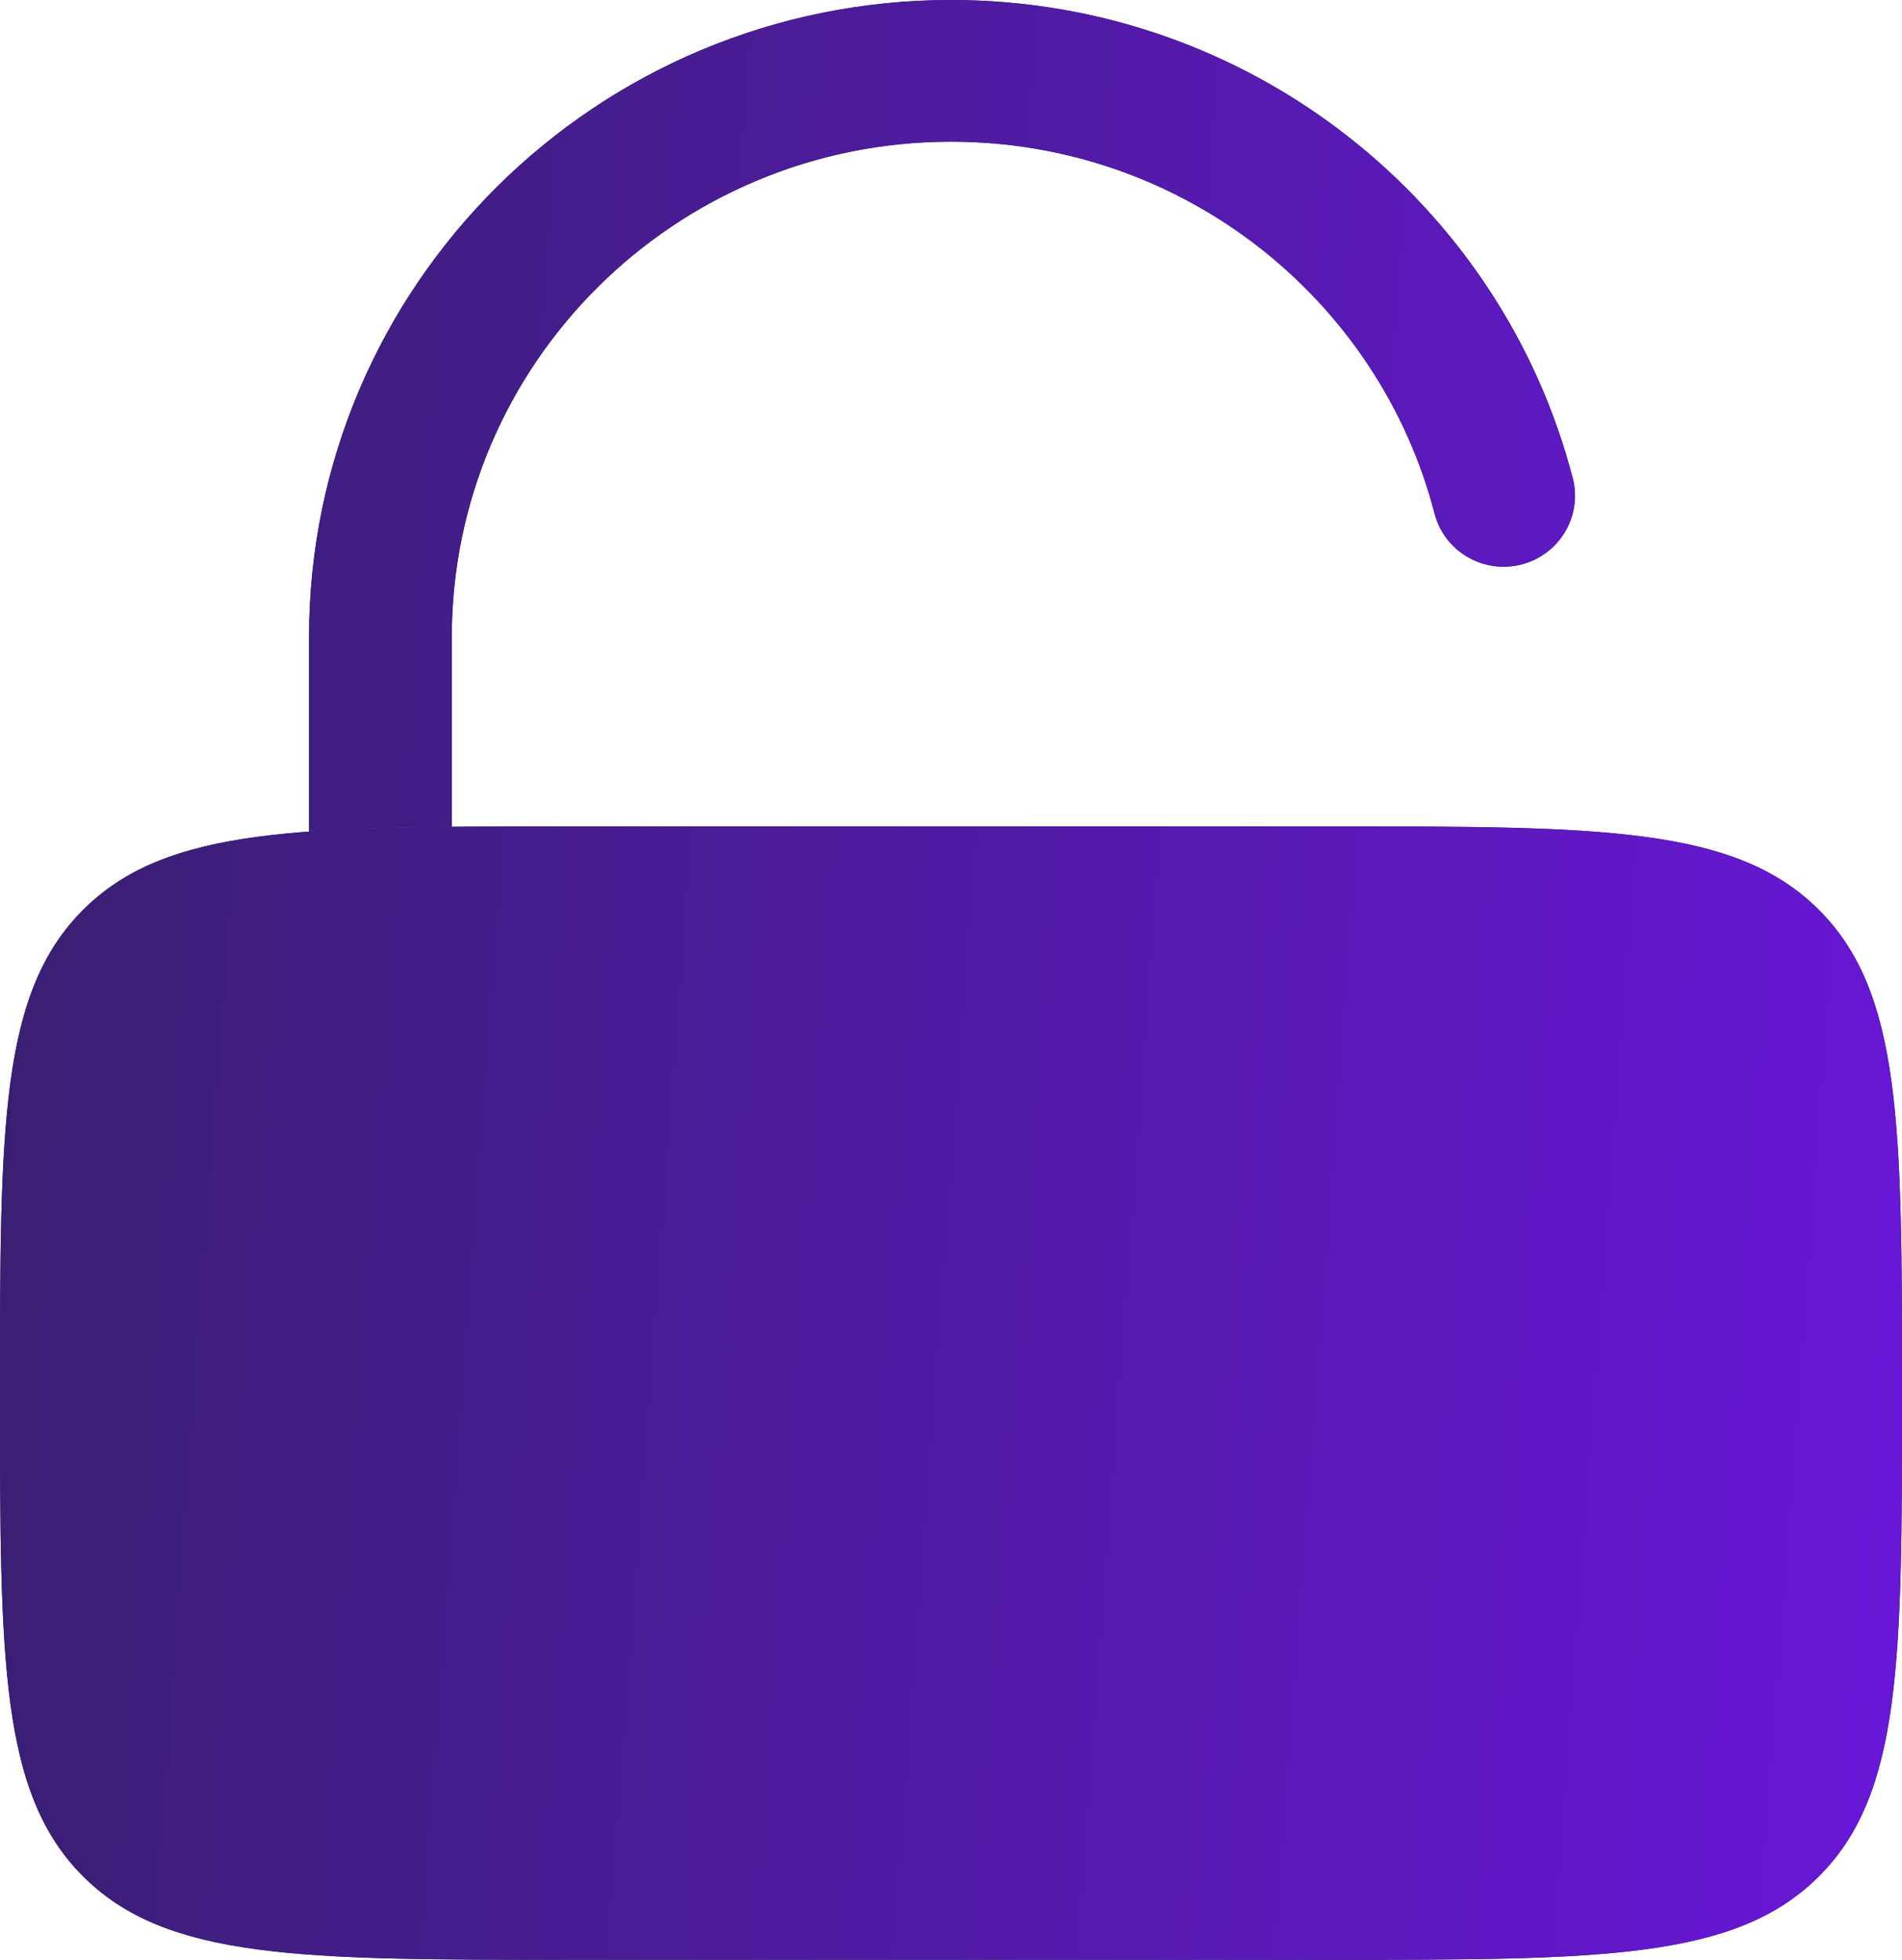 <svg width="33" height="34" viewBox="0 0 33 34" fill="none" xmlns="http://www.w3.org/2000/svg">
<path d="M0 24.169C0 19.534 0 17.217 1.45 15.777C2.9 14.337 5.233 14.337 9.9 14.337H23.1C27.767 14.337 30.1 14.337 31.55 15.777C33 17.217 33 19.534 33 24.169C33 28.803 33 31.12 31.55 32.56C30.1 34 27.767 34 23.1 34H9.9C5.233 34 2.9 34 1.45 32.56C0 31.12 0 28.803 0 24.169Z" fill="#1C274C"/>
<path d="M0 24.169C0 19.534 0 17.217 1.45 15.777C2.9 14.337 5.233 14.337 9.9 14.337H23.1C27.767 14.337 30.1 14.337 31.55 15.777C33 17.217 33 19.534 33 24.169C33 28.803 33 31.12 31.55 32.56C30.1 34 27.767 34 23.1 34H9.9C5.233 34 2.9 34 1.45 32.56C0 31.12 0 28.803 0 24.169Z" fill="url(#paint0_linear_183_818)"/>
<path d="M7.838 11.06C7.838 6.309 11.716 2.458 16.5 2.458C20.535 2.458 23.928 5.198 24.89 8.909C25.06 9.566 25.735 9.962 26.396 9.793C27.058 9.623 27.457 8.953 27.287 8.296C26.05 3.526 21.691 0 16.5 0C10.349 0 5.362 4.952 5.362 11.06V14.427C6.083 14.373 6.901 14.352 7.838 14.343V11.06Z" fill="#1C274C"/>
<path d="M7.838 11.06C7.838 6.309 11.716 2.458 16.5 2.458C20.535 2.458 23.928 5.198 24.89 8.909C25.06 9.566 25.735 9.962 26.396 9.793C27.058 9.623 27.457 8.953 27.287 8.296C26.05 3.526 21.691 0 16.5 0C10.349 0 5.362 4.952 5.362 11.06V14.427C6.083 14.373 6.901 14.352 7.838 14.343V11.06Z" fill="url(#paint1_linear_183_818)"/>
<defs>
<linearGradient id="paint0_linear_183_818" x1="-0" y1="17" x2="44.748" y2="20.326" gradientUnits="userSpaceOnUse">
<stop stop-color="#391F72"/>
<stop offset="1" stop-color="#7814F8"/>
</linearGradient>
<linearGradient id="paint1_linear_183_818" x1="-0" y1="17" x2="44.748" y2="20.326" gradientUnits="userSpaceOnUse">
<stop stop-color="#391F72"/>
<stop offset="1" stop-color="#7814F8"/>
</linearGradient>
</defs>
</svg>
